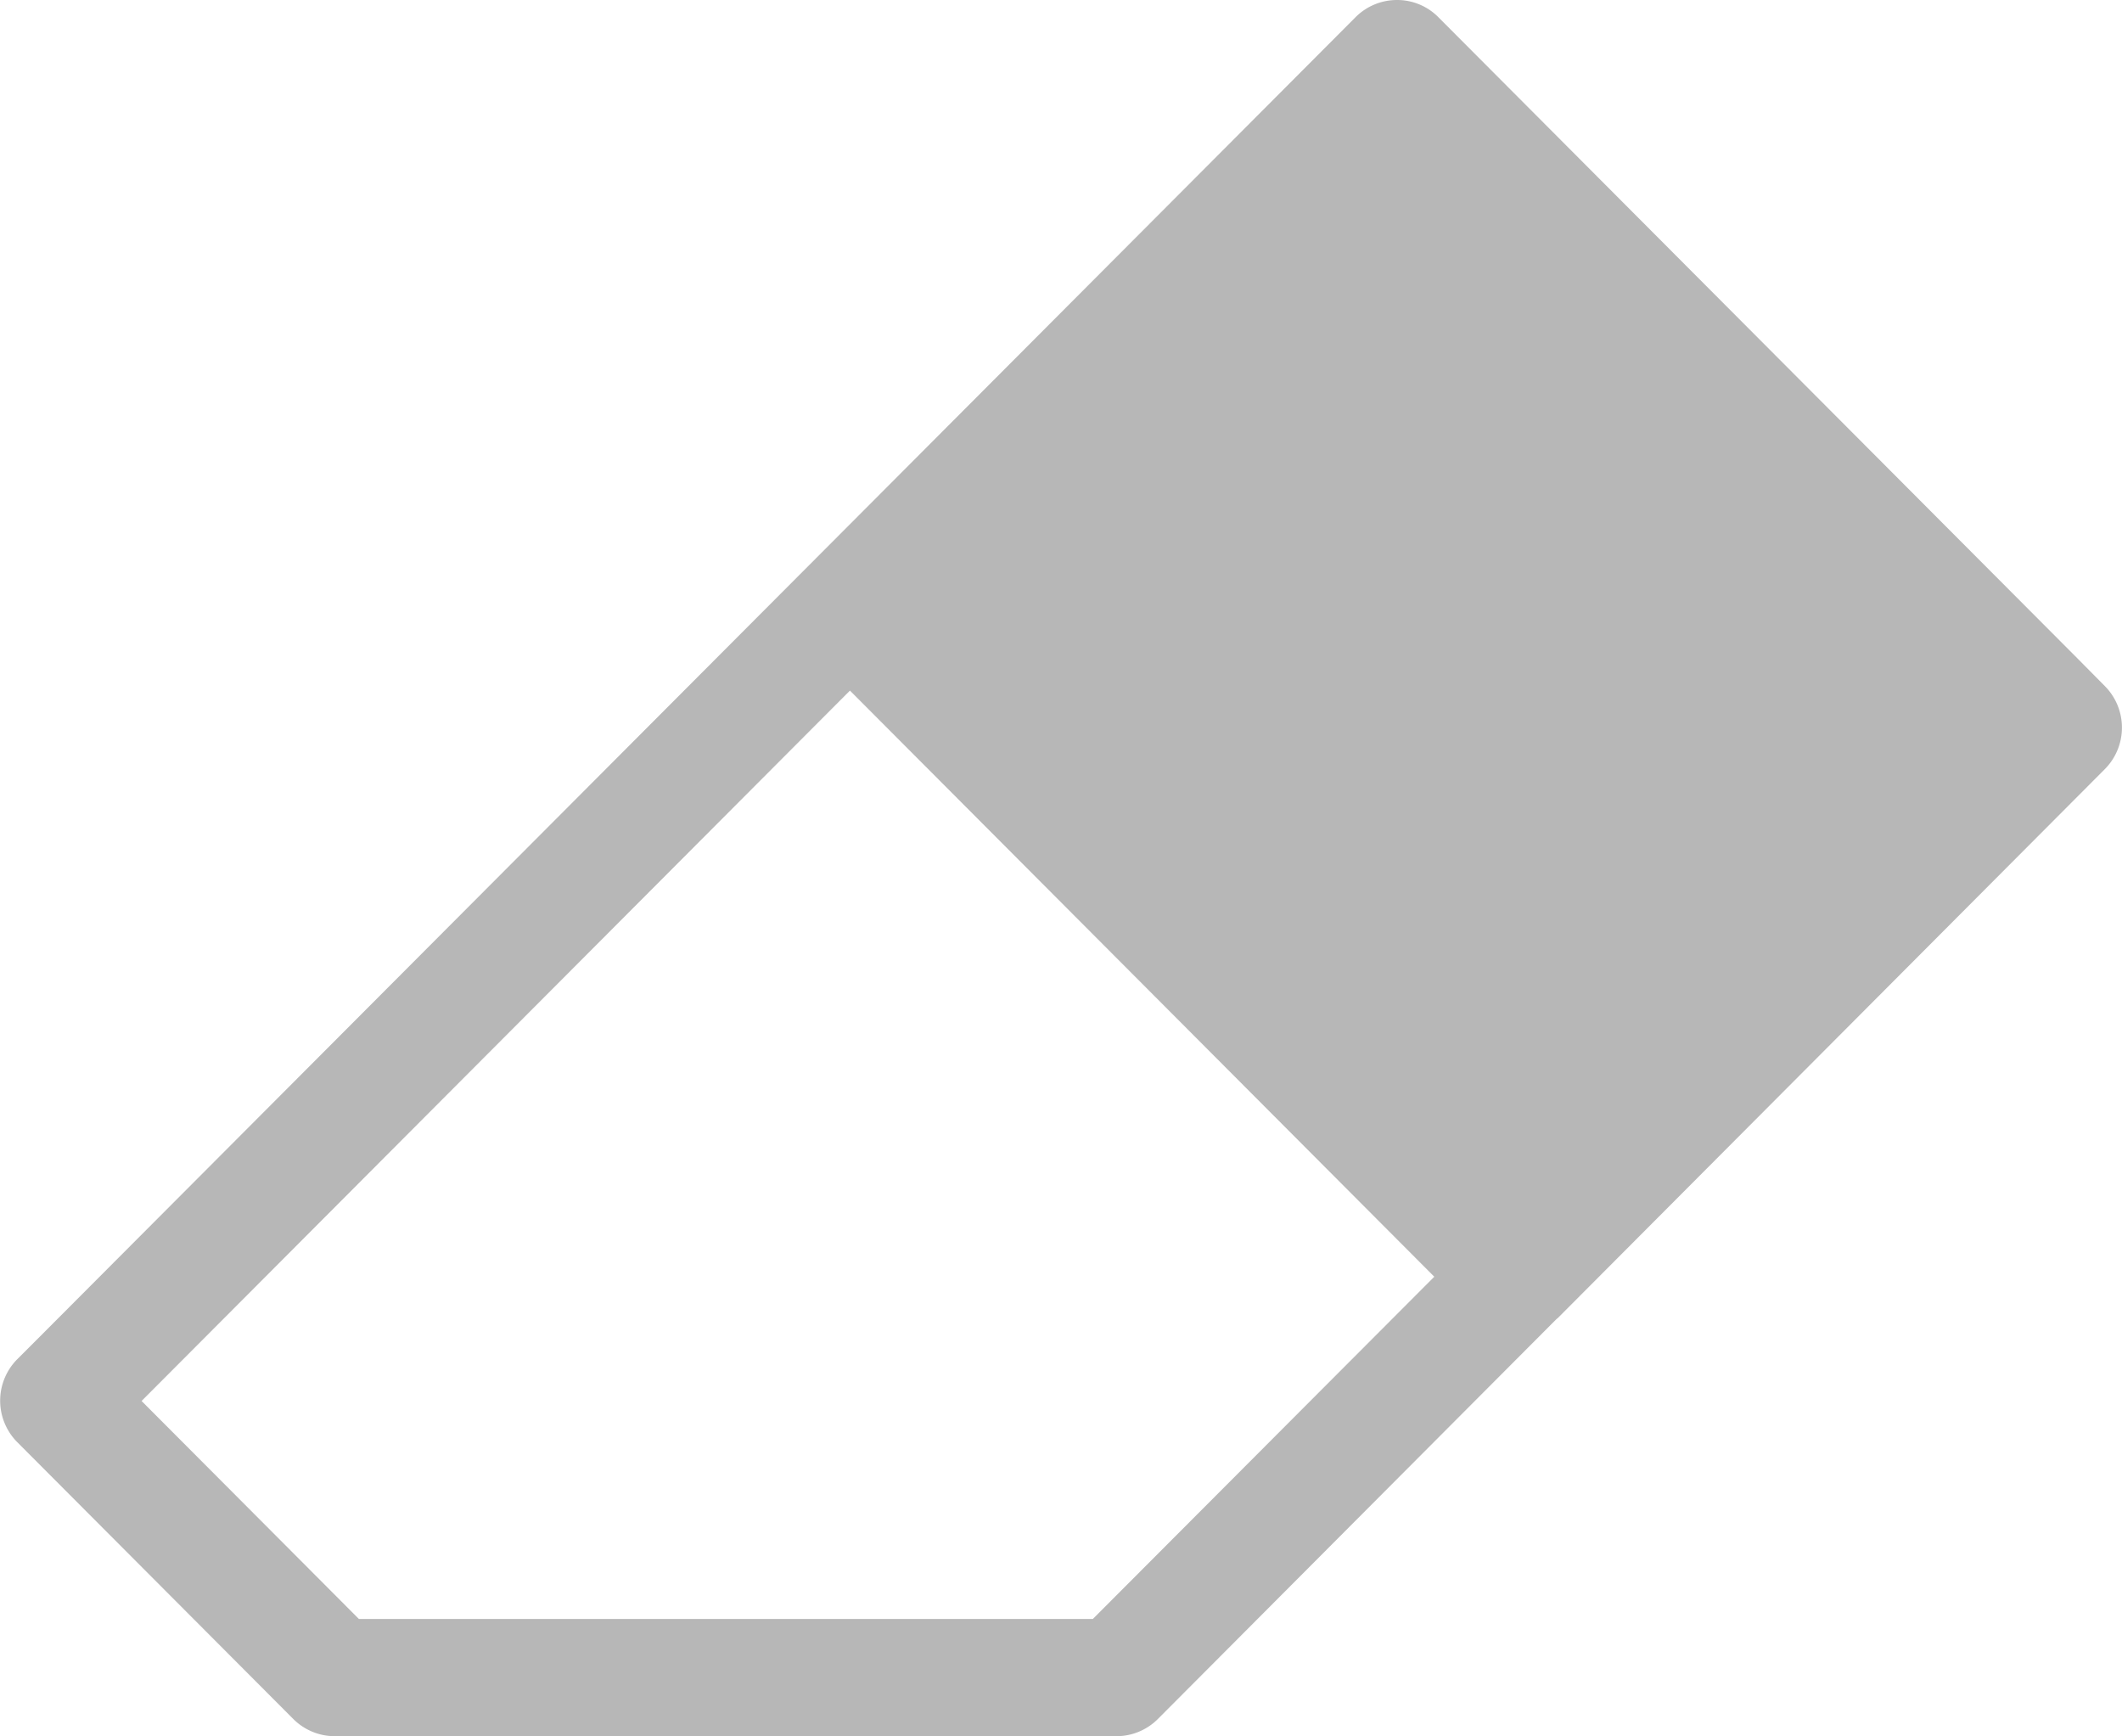 <svg xmlns="http://www.w3.org/2000/svg" width="22" height="18" viewBox="0 0 22 18">
  <path id="eraser-gray" d="M73.412,73.163l-.284-.287L66.5,66.227a.6.6,0,0,0-.43-.178h0a.606.606,0,0,0-.428.178L52.052,79.854l-.285.285h0a.61.61,0,0,0,0,.86l2.861,2.869a.608.608,0,0,0,.43.179H63.17a.608.608,0,0,0,.427-.183l4.129-4.142.014-.011,5.672-5.691A.611.611,0,0,0,73.412,73.163ZM62.918,82.832H55.309l-2.253-2.26L60.4,73.208l6.058,6.076Z" transform="translate(-51.588 -66.049)" fill="#b7b7b7"/>
</svg>
